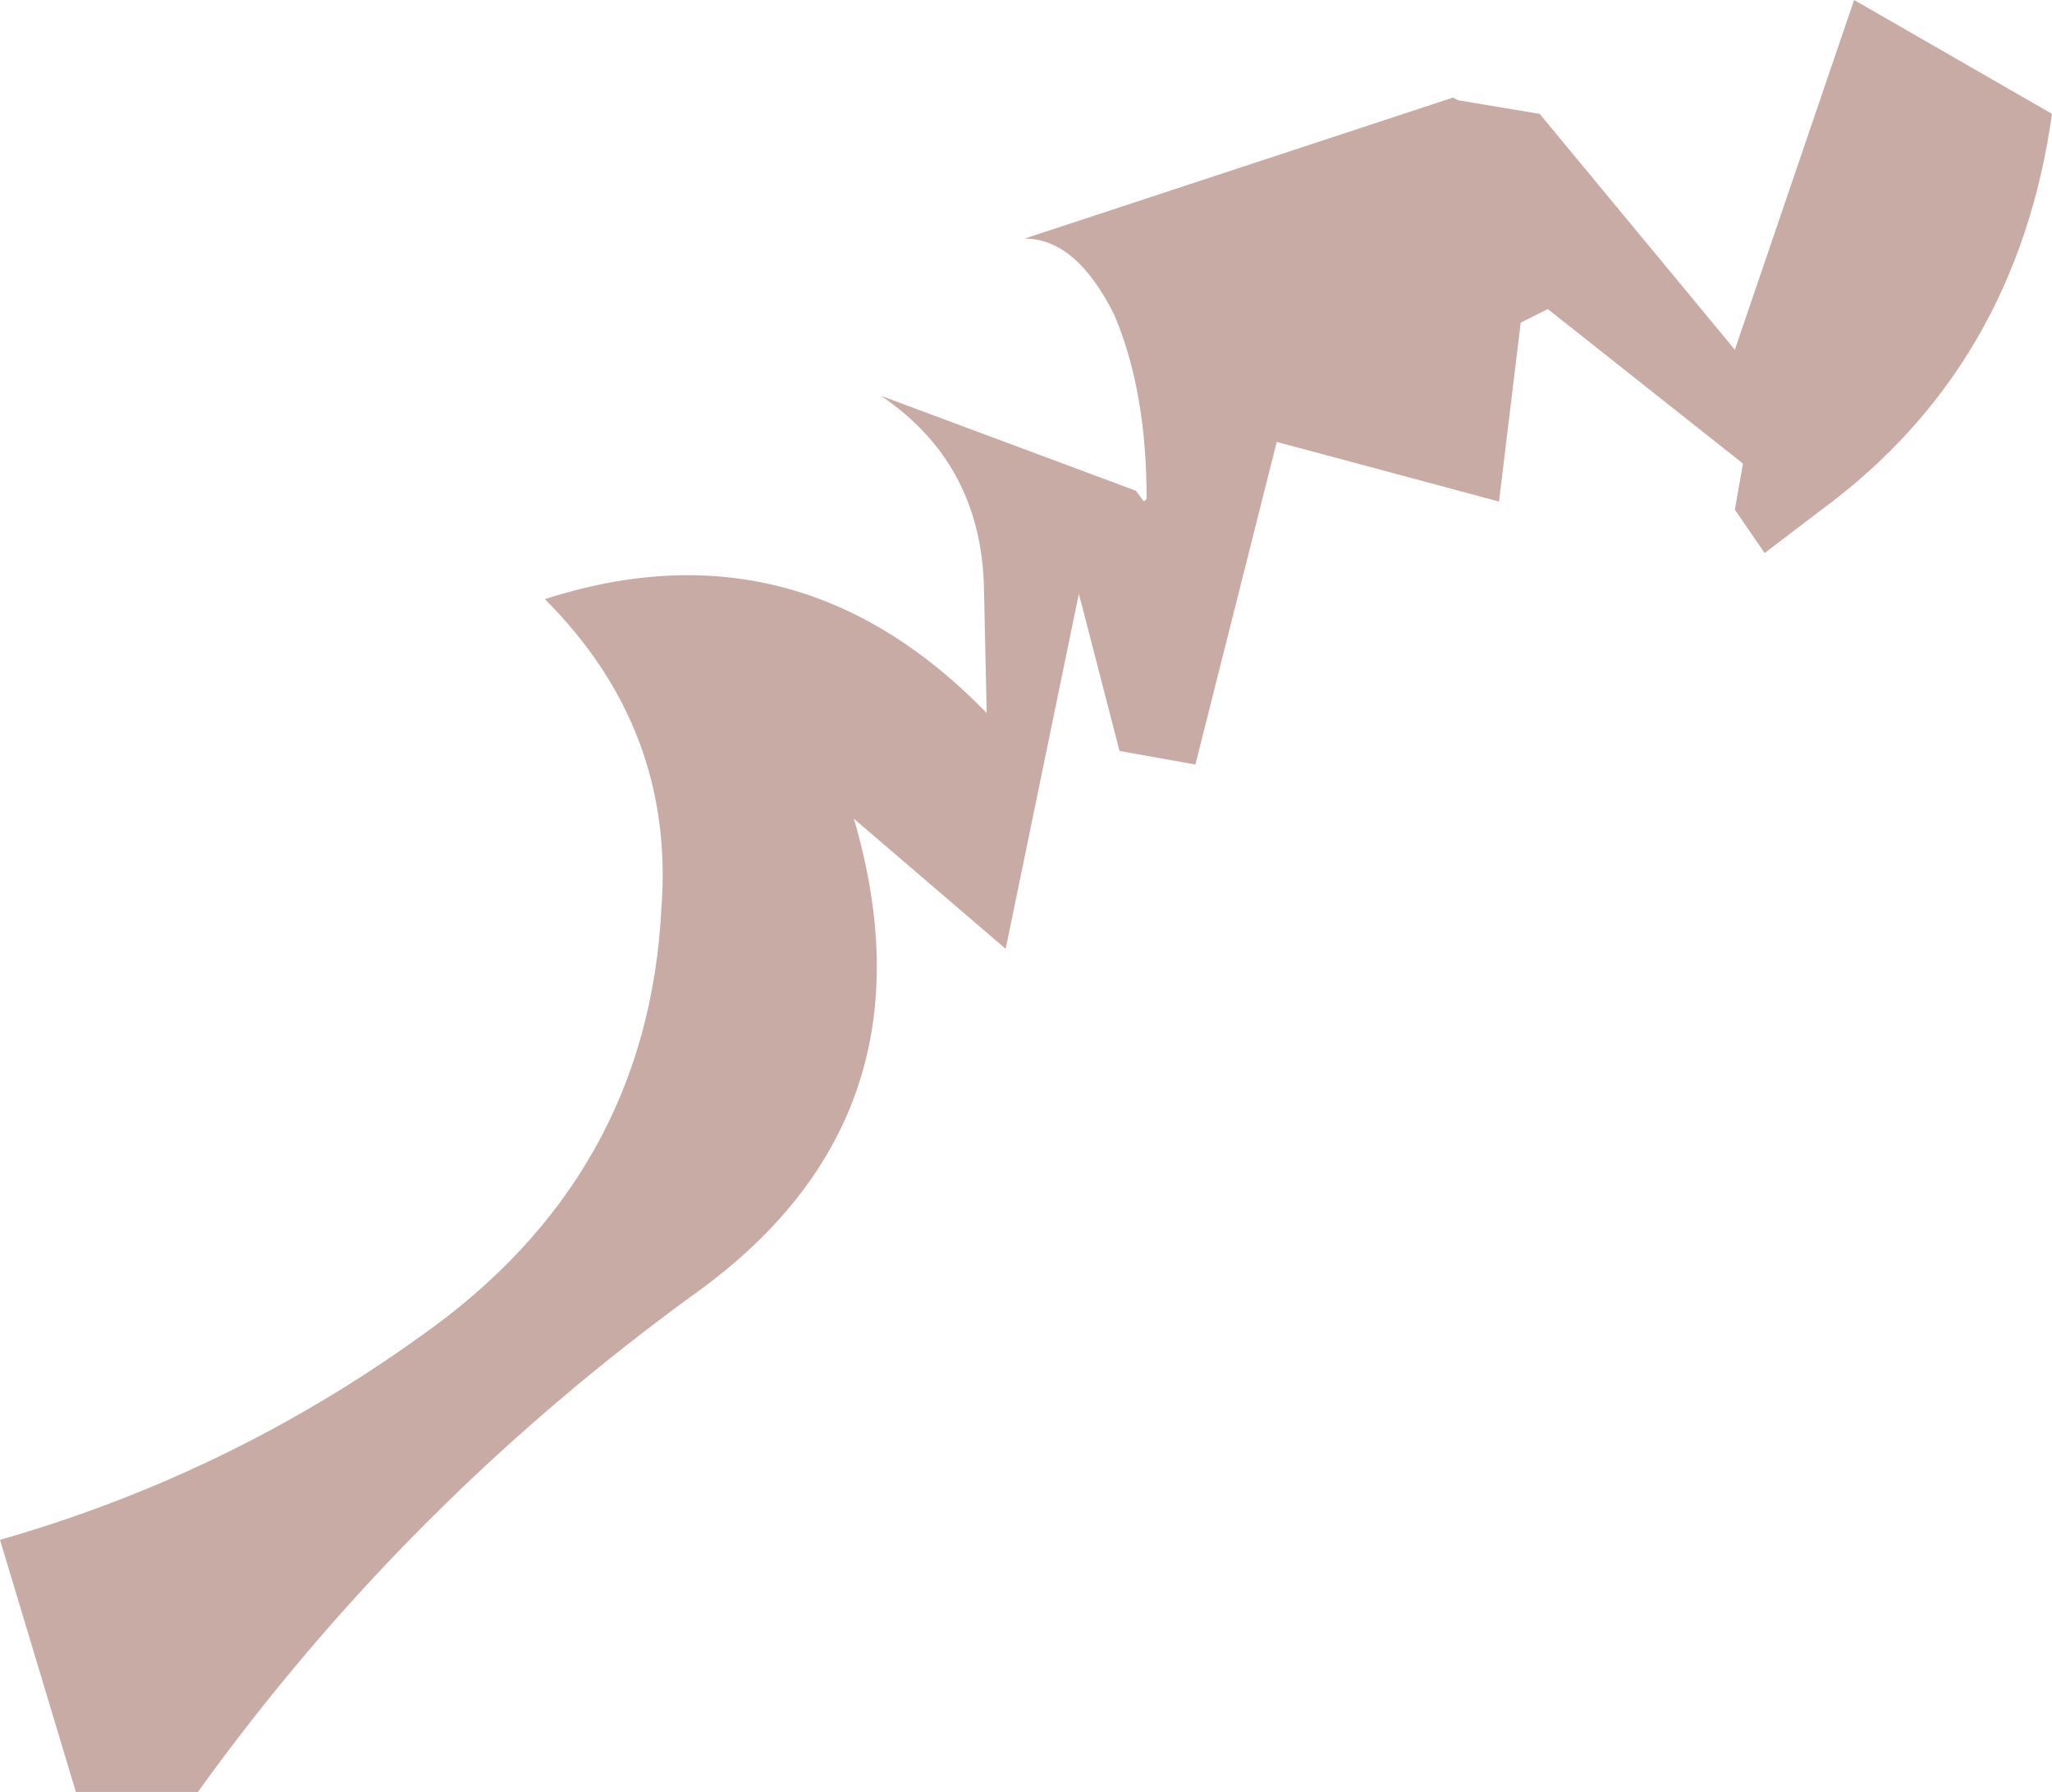 <?xml version="1.0" encoding="UTF-8" standalone="no"?>
<svg xmlns:ffdec="https://www.free-decompiler.com/flash" xmlns:xlink="http://www.w3.org/1999/xlink" ffdec:objectType="shape" height="33.05px" width="37.85px" xmlns="http://www.w3.org/2000/svg">
  <g transform="matrix(1.0, 0.0, 0.0, 1.0, 25.5, 14.45)">
    <path d="M1.3 -12.65 L1.4 -12.6 2.9 -12.35 6.5 -8.0 8.7 -14.45 12.35 -12.35 Q11.7 -7.7 8.1 -5.05 L7.05 -4.25 6.5 -5.05 6.65 -5.9 3.05 -8.75 2.55 -8.5 2.15 -5.2 -1.95 -6.3 -3.45 -0.35 -4.85 -0.6 -5.6 -3.5 -6.95 3.05 -9.75 0.65 Q-8.15 6.1 -12.6 9.35 -18.0 13.25 -21.85 18.6 L-24.1 18.6 -25.5 13.95 Q-21.3 12.75 -17.75 10.2 -13.55 7.25 -13.3 2.3 -13.05 -1.0 -15.45 -3.4 -10.8 -4.9 -7.3 -1.3 L-7.35 -3.6 Q-7.4 -5.9 -9.25 -7.15 L-4.55 -5.4 -4.4 -5.2 -4.35 -5.25 Q-4.35 -7.25 -4.95 -8.65 -5.65 -10.05 -6.6 -10.05 L1.3 -12.65" fill="#631300" fill-opacity="0.353" fill-rule="evenodd" stroke="none"/>
  </g>
</svg>
